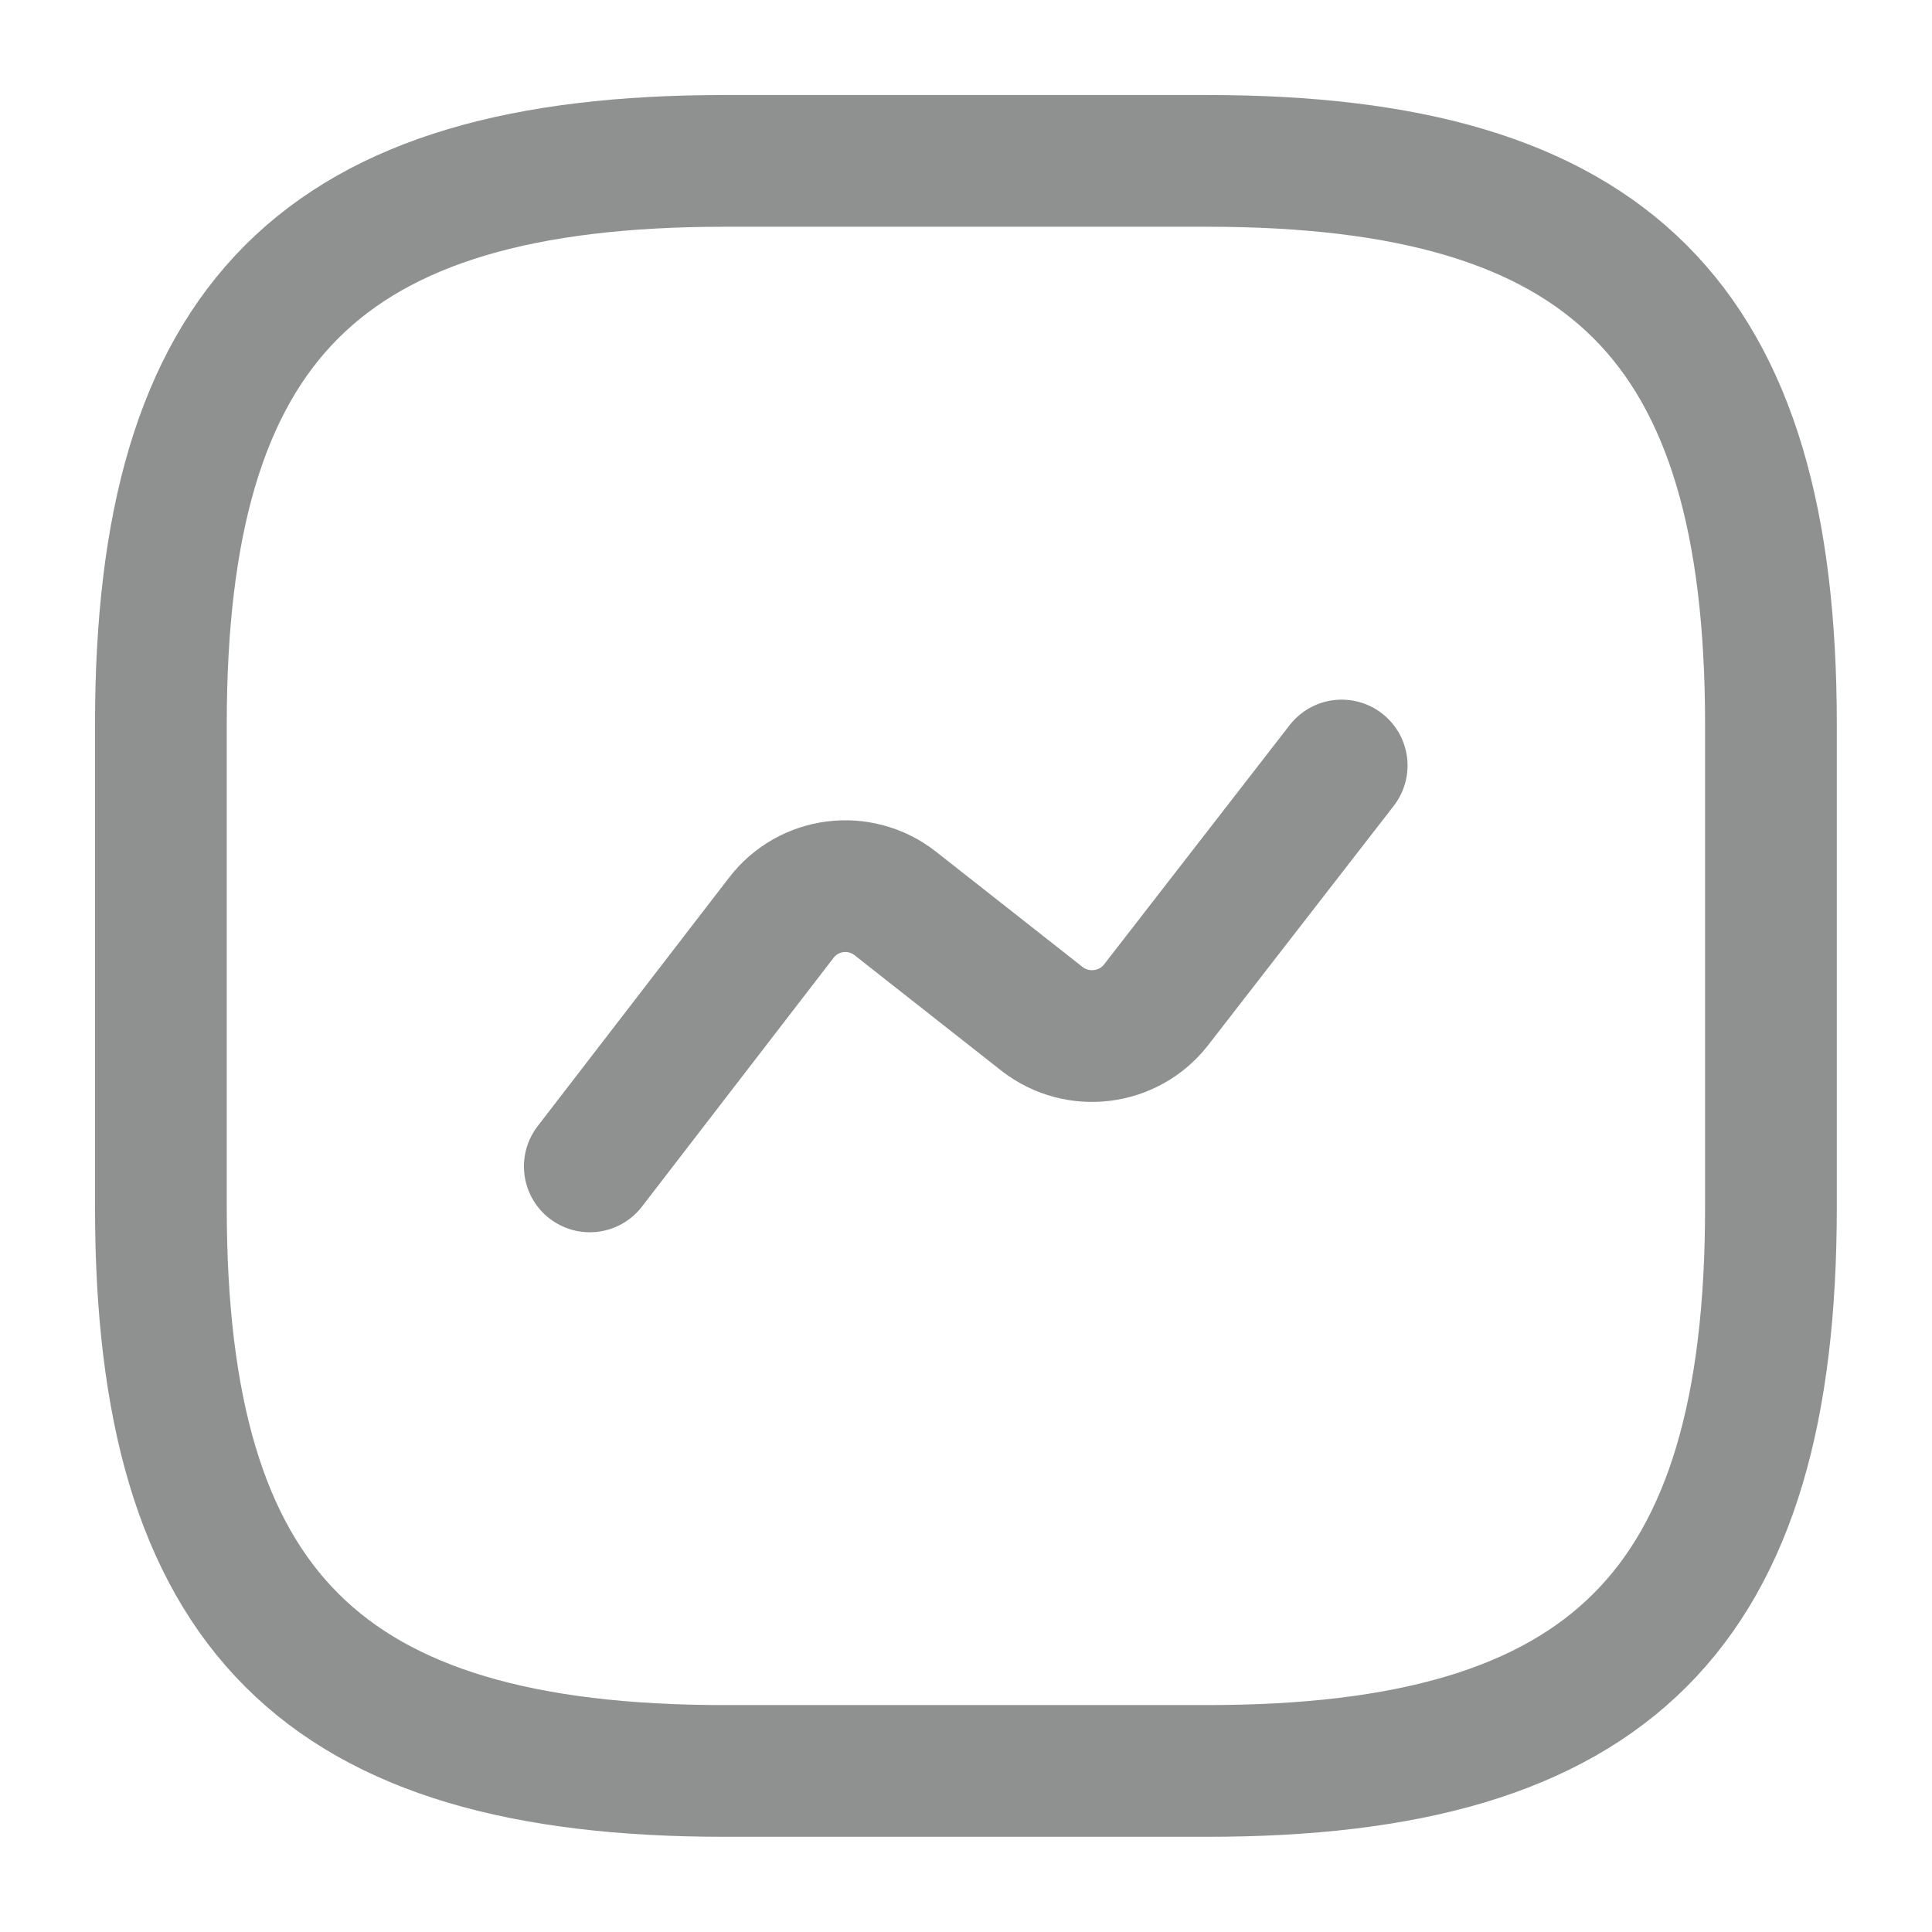 <svg width="22" height="22" viewBox="0 0 22 22" fill="none" xmlns="http://www.w3.org/2000/svg">
<path d="M8.249 20.166H13.749C18.332 20.166 20.166 18.332 20.166 13.749V8.249C20.166 3.666 18.332 1.832 13.749 1.832H8.249C3.666 1.832 1.832 3.666 1.832 8.249V13.749C1.832 18.332 3.666 20.166 8.249 20.166Z" stroke="#8F9090" stroke-width="1.5" stroke-linecap="round" stroke-linejoin="round"/>
<path d="M6.716 13.282L8.898 10.449C9.209 10.046 9.787 9.972 10.19 10.284L11.868 11.604C12.271 11.916 12.848 11.842 13.16 11.448L15.278 8.717" stroke="#8F9090" stroke-width="1.5" stroke-linecap="round" stroke-linejoin="round"/>
</svg>
